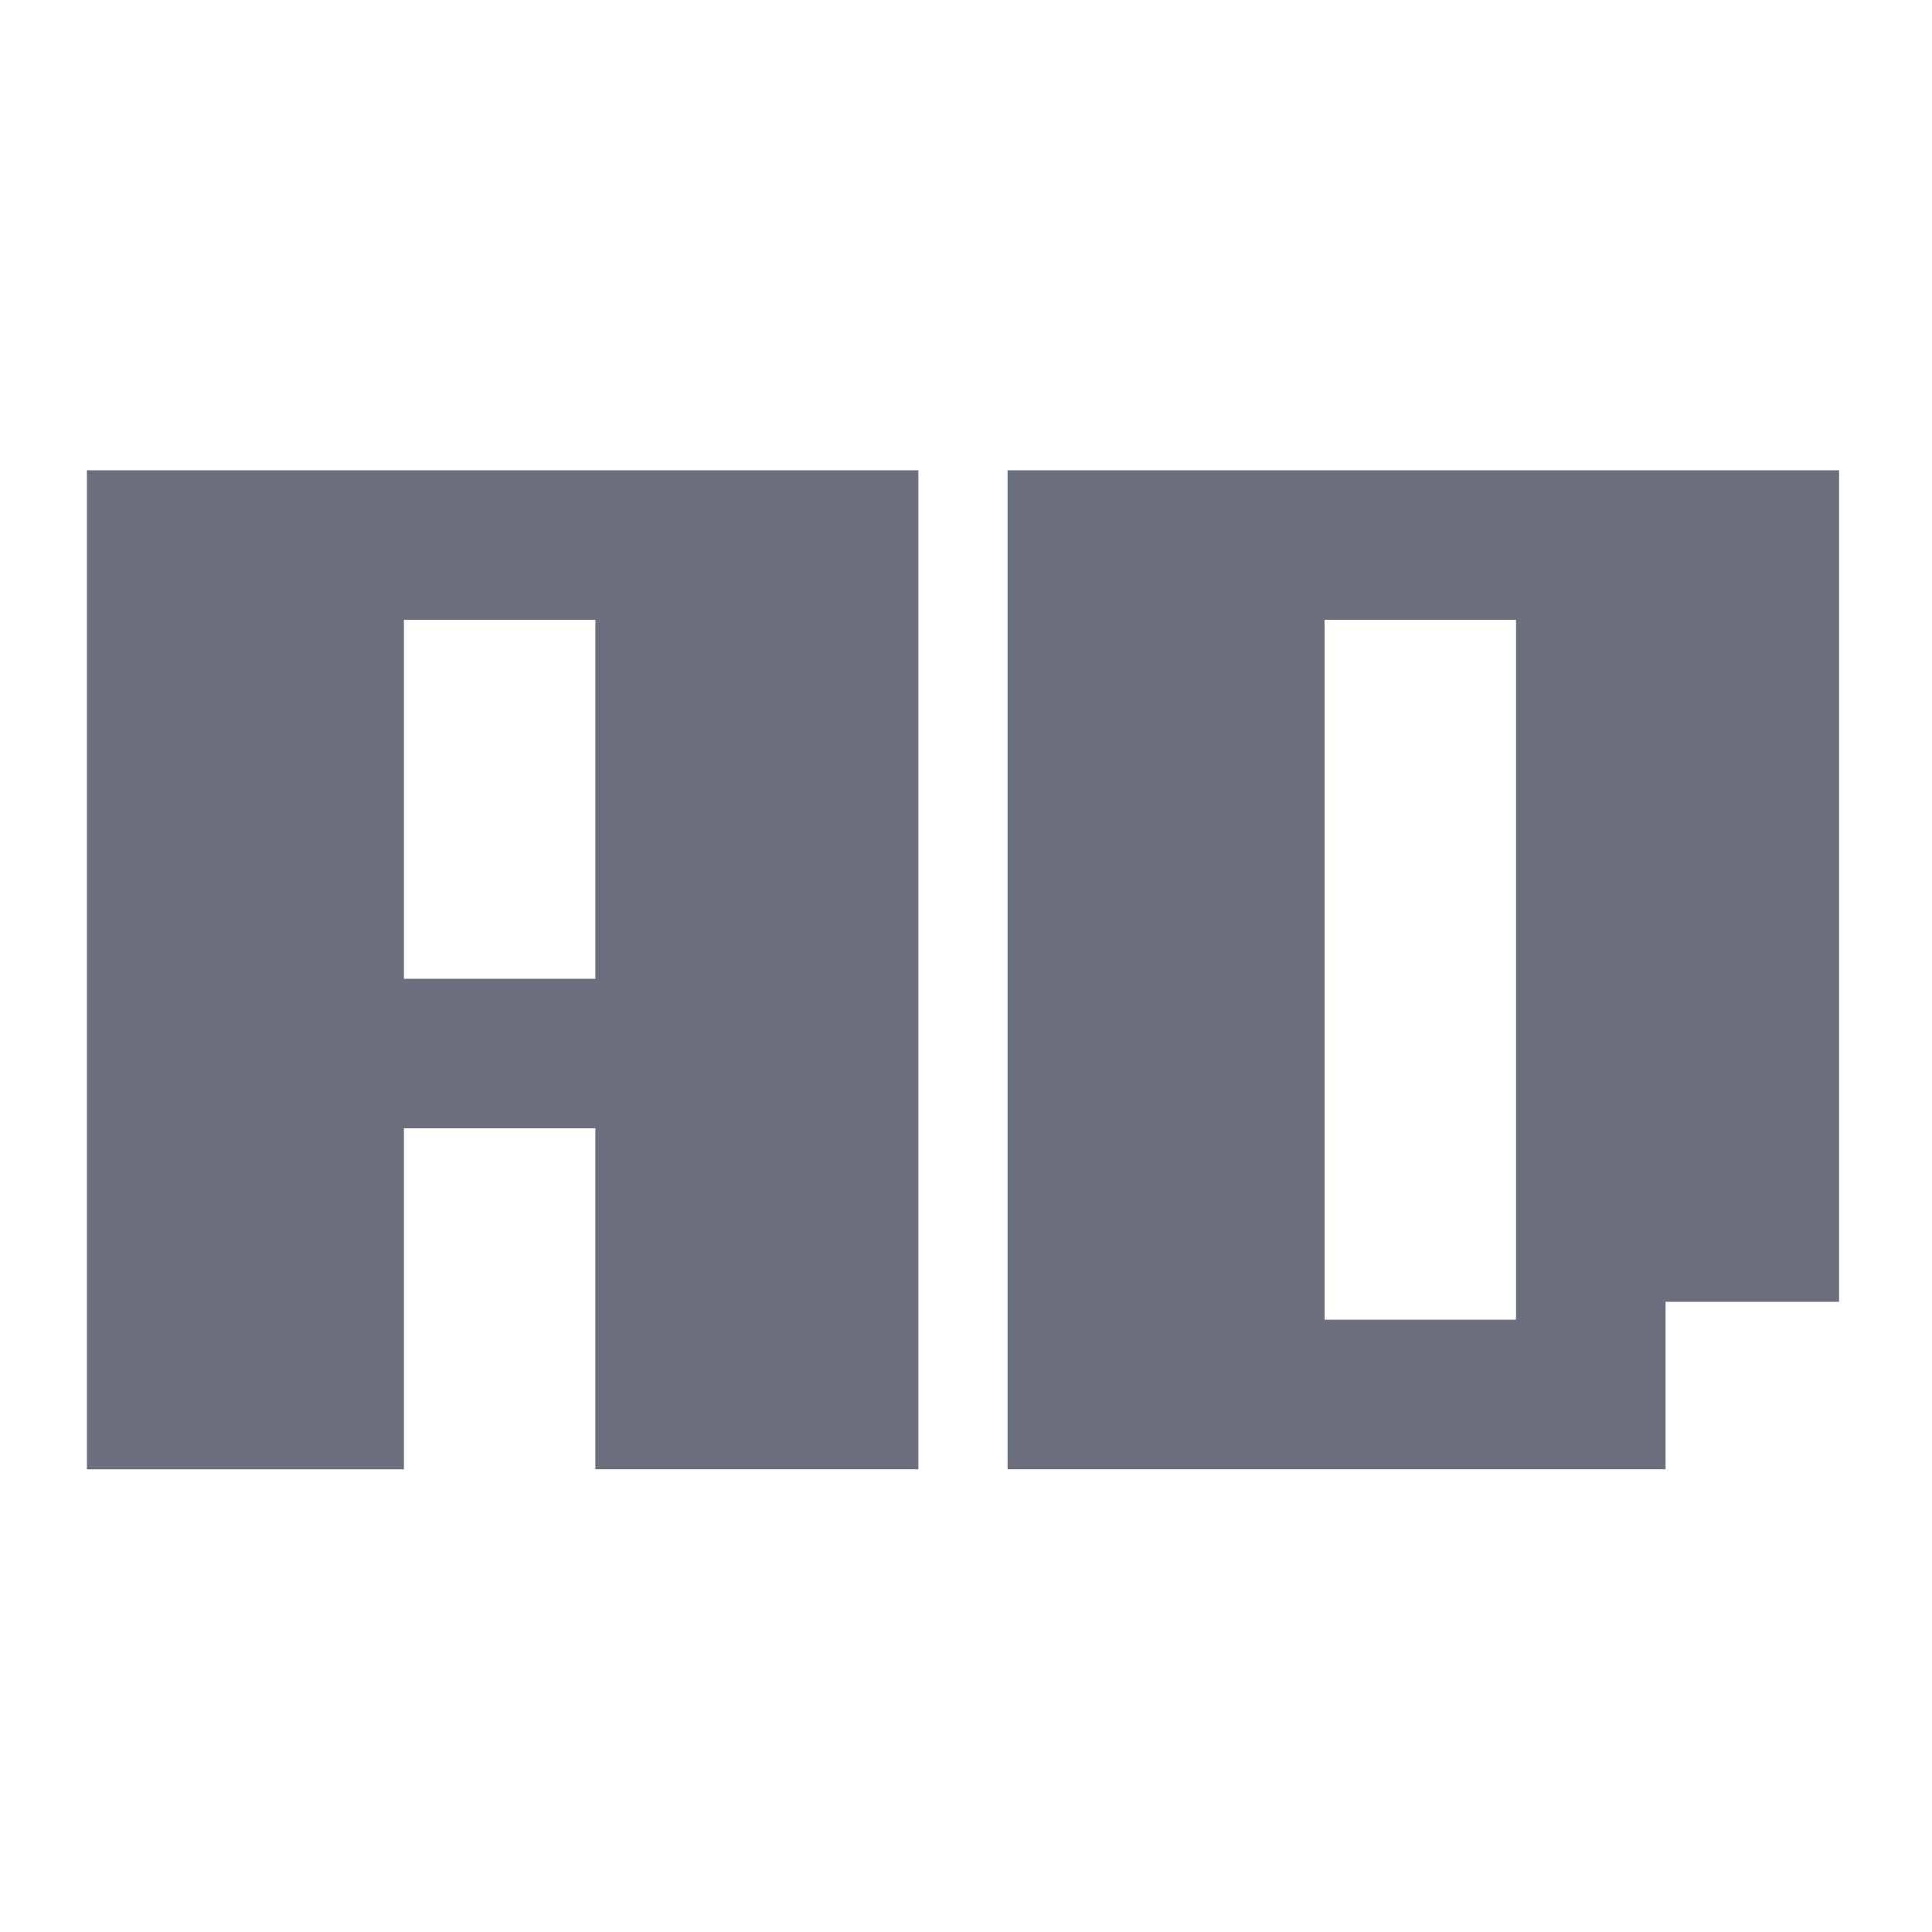 <svg xmlns="http://www.w3.org/2000/svg" width="16" height="16" viewBox="0 0 100 100">
    <path d="M4.498 50.195V24.342h43.037v51.707h-16.72V58.4h-9.907v17.65H4.498Zm26.318-8.824v-9.289h-9.908V50.66h9.908zm21.336 8.824V24.342H95.19V67.38h-8.98v8.669H52.152Zm26.318 0V32.082h-9.908v36.226h9.908z"
          fill="#6C707E"/>
</svg>

